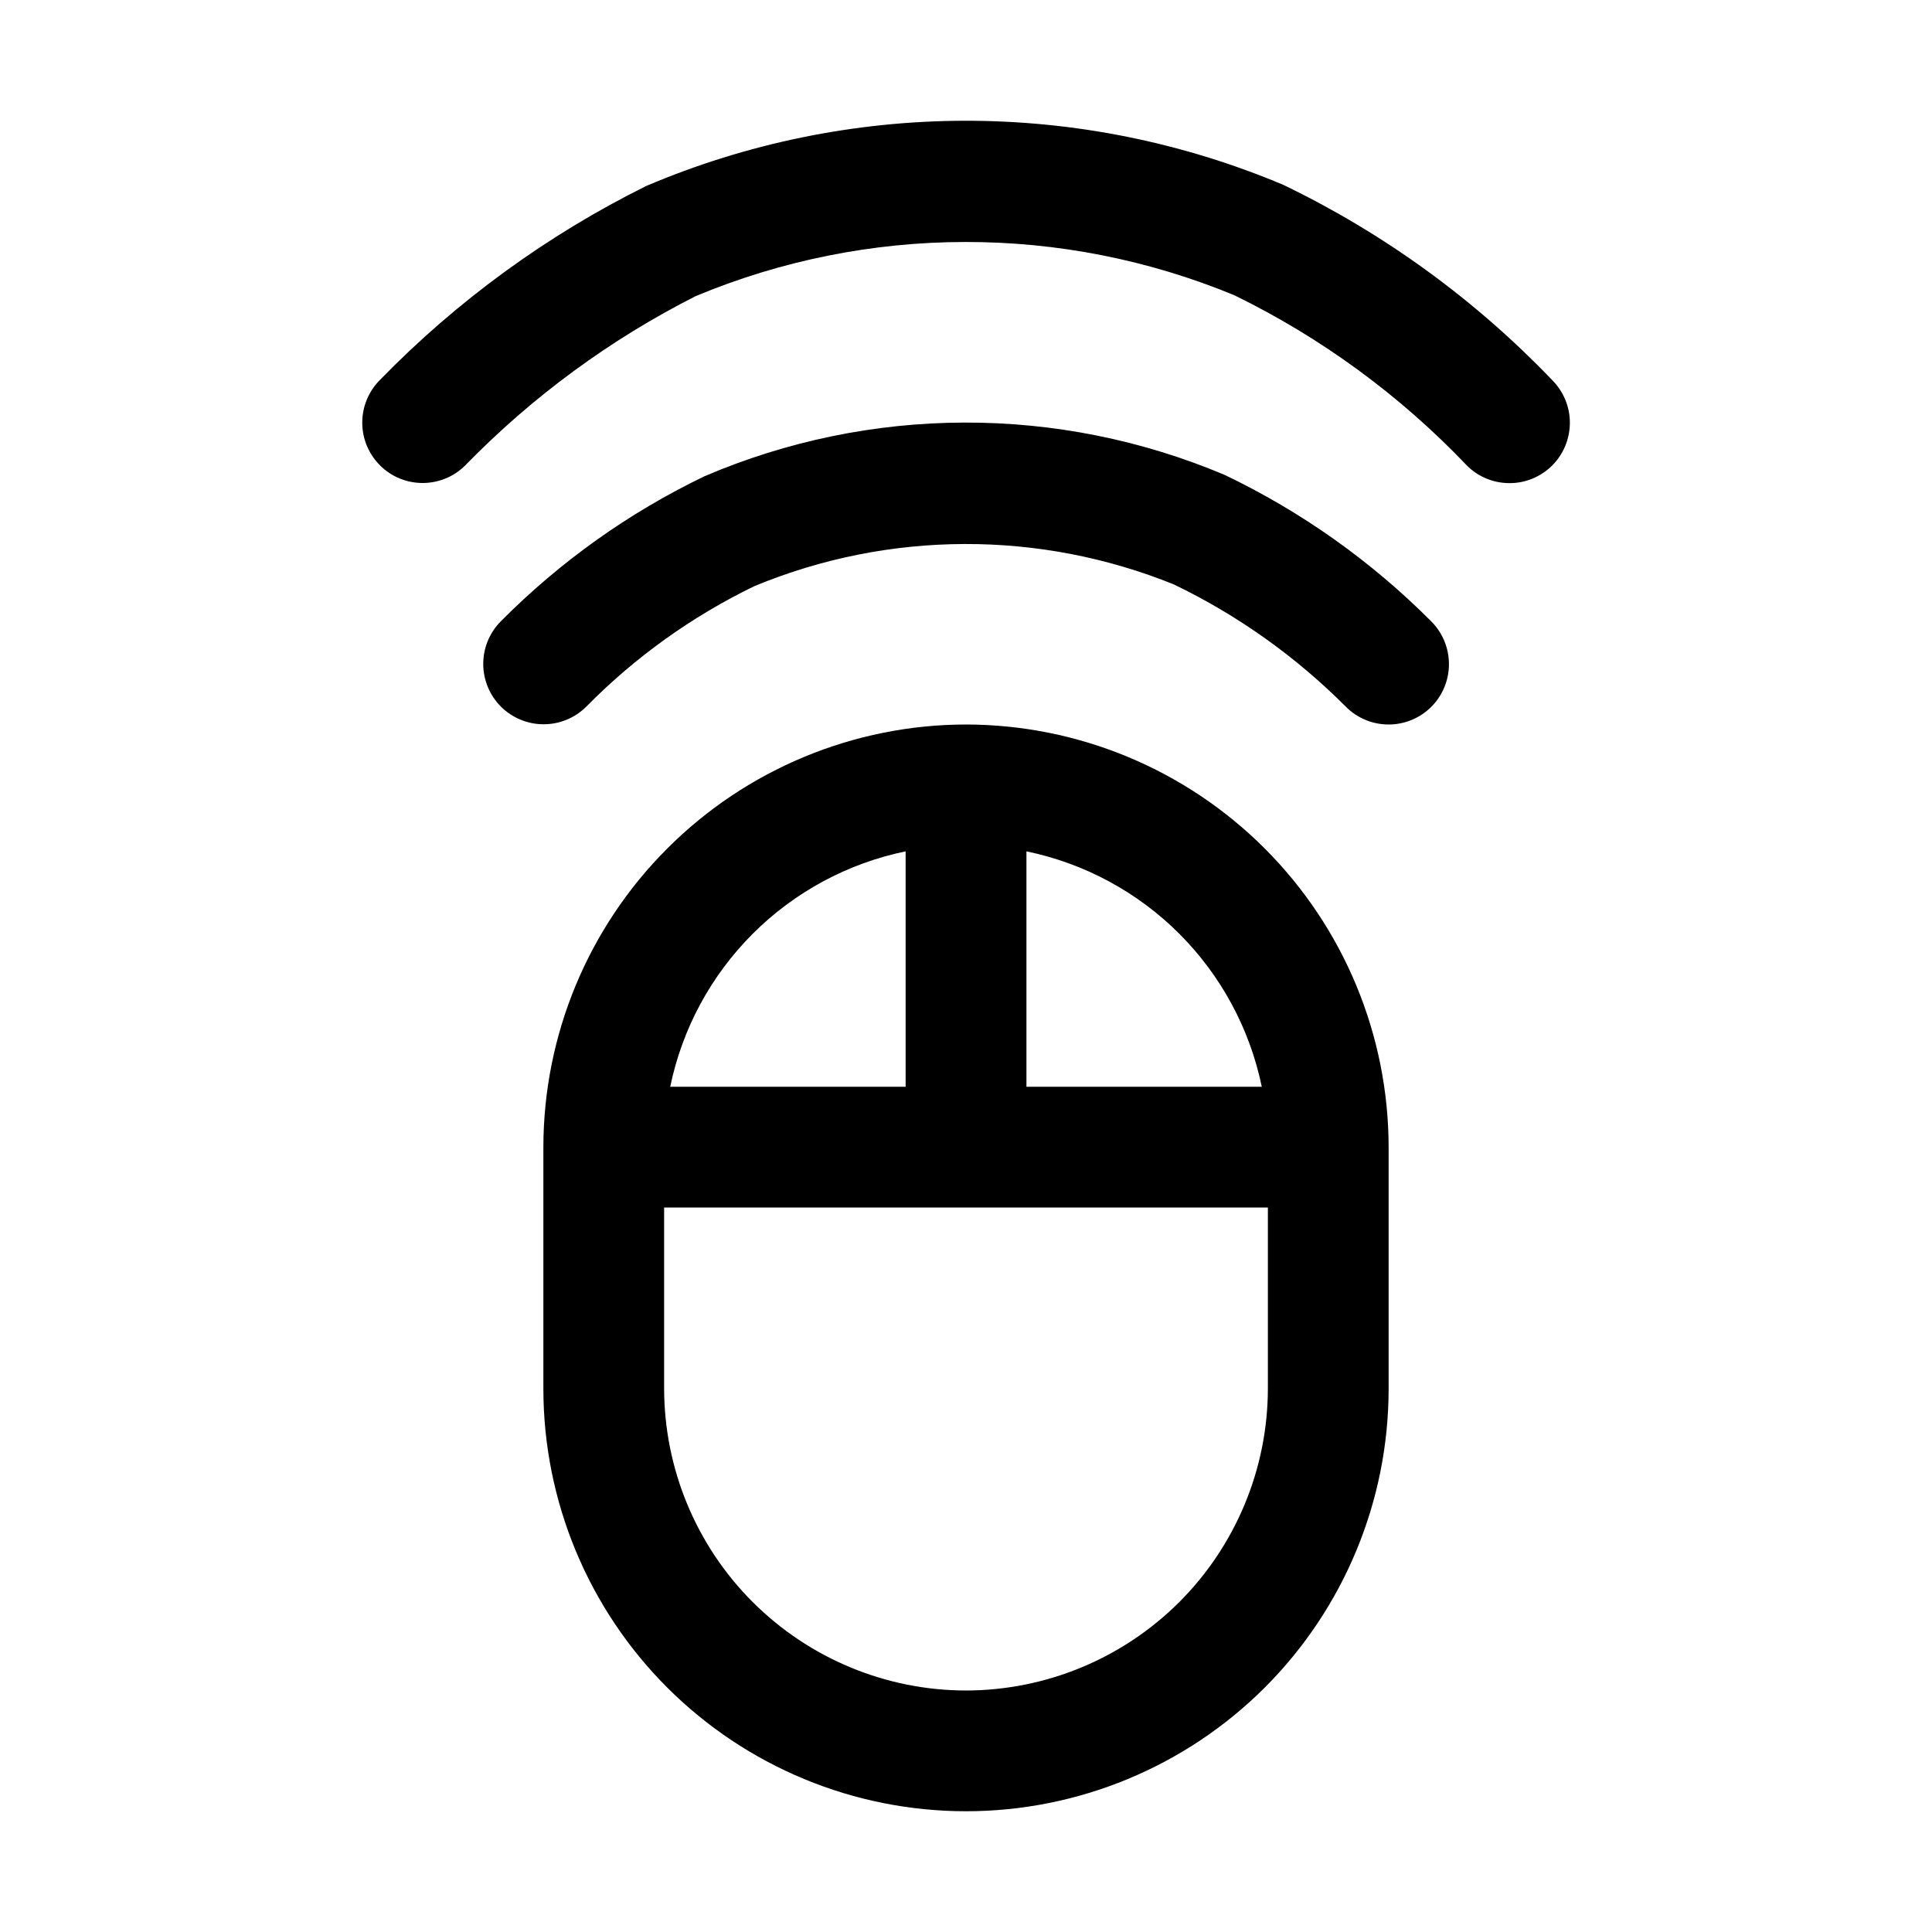 <svg width="32" height="32" viewBox="0 0 32 32" fill="none" xmlns="http://www.w3.org/2000/svg">
<path d="M16 12C14.144 12.002 12.365 12.741 11.053 14.053C9.74 15.365 9.002 17.144 9 19V23C9 24.857 9.738 26.637 11.05 27.95C12.363 29.262 14.143 30 16 30C17.856 30 19.637 29.262 20.95 27.95C22.262 26.637 23 24.857 23 23V19C22.998 17.144 22.259 15.365 20.947 14.053C19.635 12.741 17.856 12.002 16 12ZM20.899 18H17.001V14.101C17.96 14.299 18.841 14.774 19.534 15.467C20.226 16.16 20.701 17.041 20.899 18ZM15 14.101V18H11.101C11.299 17.04 11.774 16.16 12.467 15.467C13.16 14.774 14.04 14.299 15 14.101ZM16 28C14.675 27.999 13.404 27.471 12.466 26.534C11.529 25.597 11.002 24.326 11 23V20H21V23C20.998 24.326 20.471 25.596 19.534 26.534C18.596 27.471 17.326 27.998 16 28Z" fill="black"/>
<path d="M25.707 6.293C24.428 4.959 22.921 3.864 21.256 3.062C19.585 2.358 17.79 1.997 15.977 2C14.164 2.004 12.37 2.371 10.702 3.081C9.062 3.895 7.571 4.981 6.293 6.293C6.2 6.386 6.127 6.496 6.076 6.618C6.026 6.739 6 6.869 6 7C6 7.131 6.026 7.262 6.076 7.383C6.127 7.504 6.2 7.614 6.293 7.707C6.386 7.8 6.496 7.874 6.617 7.924C6.739 7.974 6.869 8 7 8C7.131 8 7.261 7.974 7.383 7.924C7.504 7.874 7.614 7.8 7.707 7.707C8.817 6.569 10.106 5.622 11.524 4.904C12.937 4.315 14.451 4.01 15.982 4.008C17.512 4.005 19.028 4.305 20.442 4.889C21.883 5.592 23.187 6.547 24.293 7.707C24.385 7.801 24.496 7.875 24.617 7.925C24.738 7.976 24.869 8.002 25 8.002C25.132 8.003 25.262 7.977 25.384 7.927C25.506 7.876 25.616 7.803 25.709 7.71C25.802 7.617 25.876 7.506 25.926 7.384C25.976 7.263 26.002 7.132 26.002 7.001C26.002 6.869 25.976 6.739 25.925 6.618C25.874 6.496 25.8 6.386 25.707 6.293Z" fill="black"/>
<path d="M20.282 7.865C18.919 7.29 17.453 6.995 15.973 6.999C14.493 7.003 13.029 7.305 11.669 7.888C10.415 8.491 9.273 9.305 8.293 10.293C8.107 10.481 8.003 10.735 8.004 10.999C8.005 11.264 8.11 11.517 8.297 11.704C8.484 11.89 8.737 11.996 9.002 11.996C9.266 11.997 9.52 11.893 9.708 11.707C10.516 10.886 11.46 10.209 12.498 9.707C14.721 8.787 17.217 8.778 19.447 9.682C20.503 10.191 21.465 10.876 22.293 11.707C22.48 11.895 22.734 12 23 12C23.265 12 23.519 11.895 23.707 11.707C23.894 11.52 23.999 11.265 23.999 11C23.999 10.735 23.894 10.481 23.707 10.293C22.712 9.294 21.554 8.473 20.282 7.865Z" fill="black"/>
</svg>

